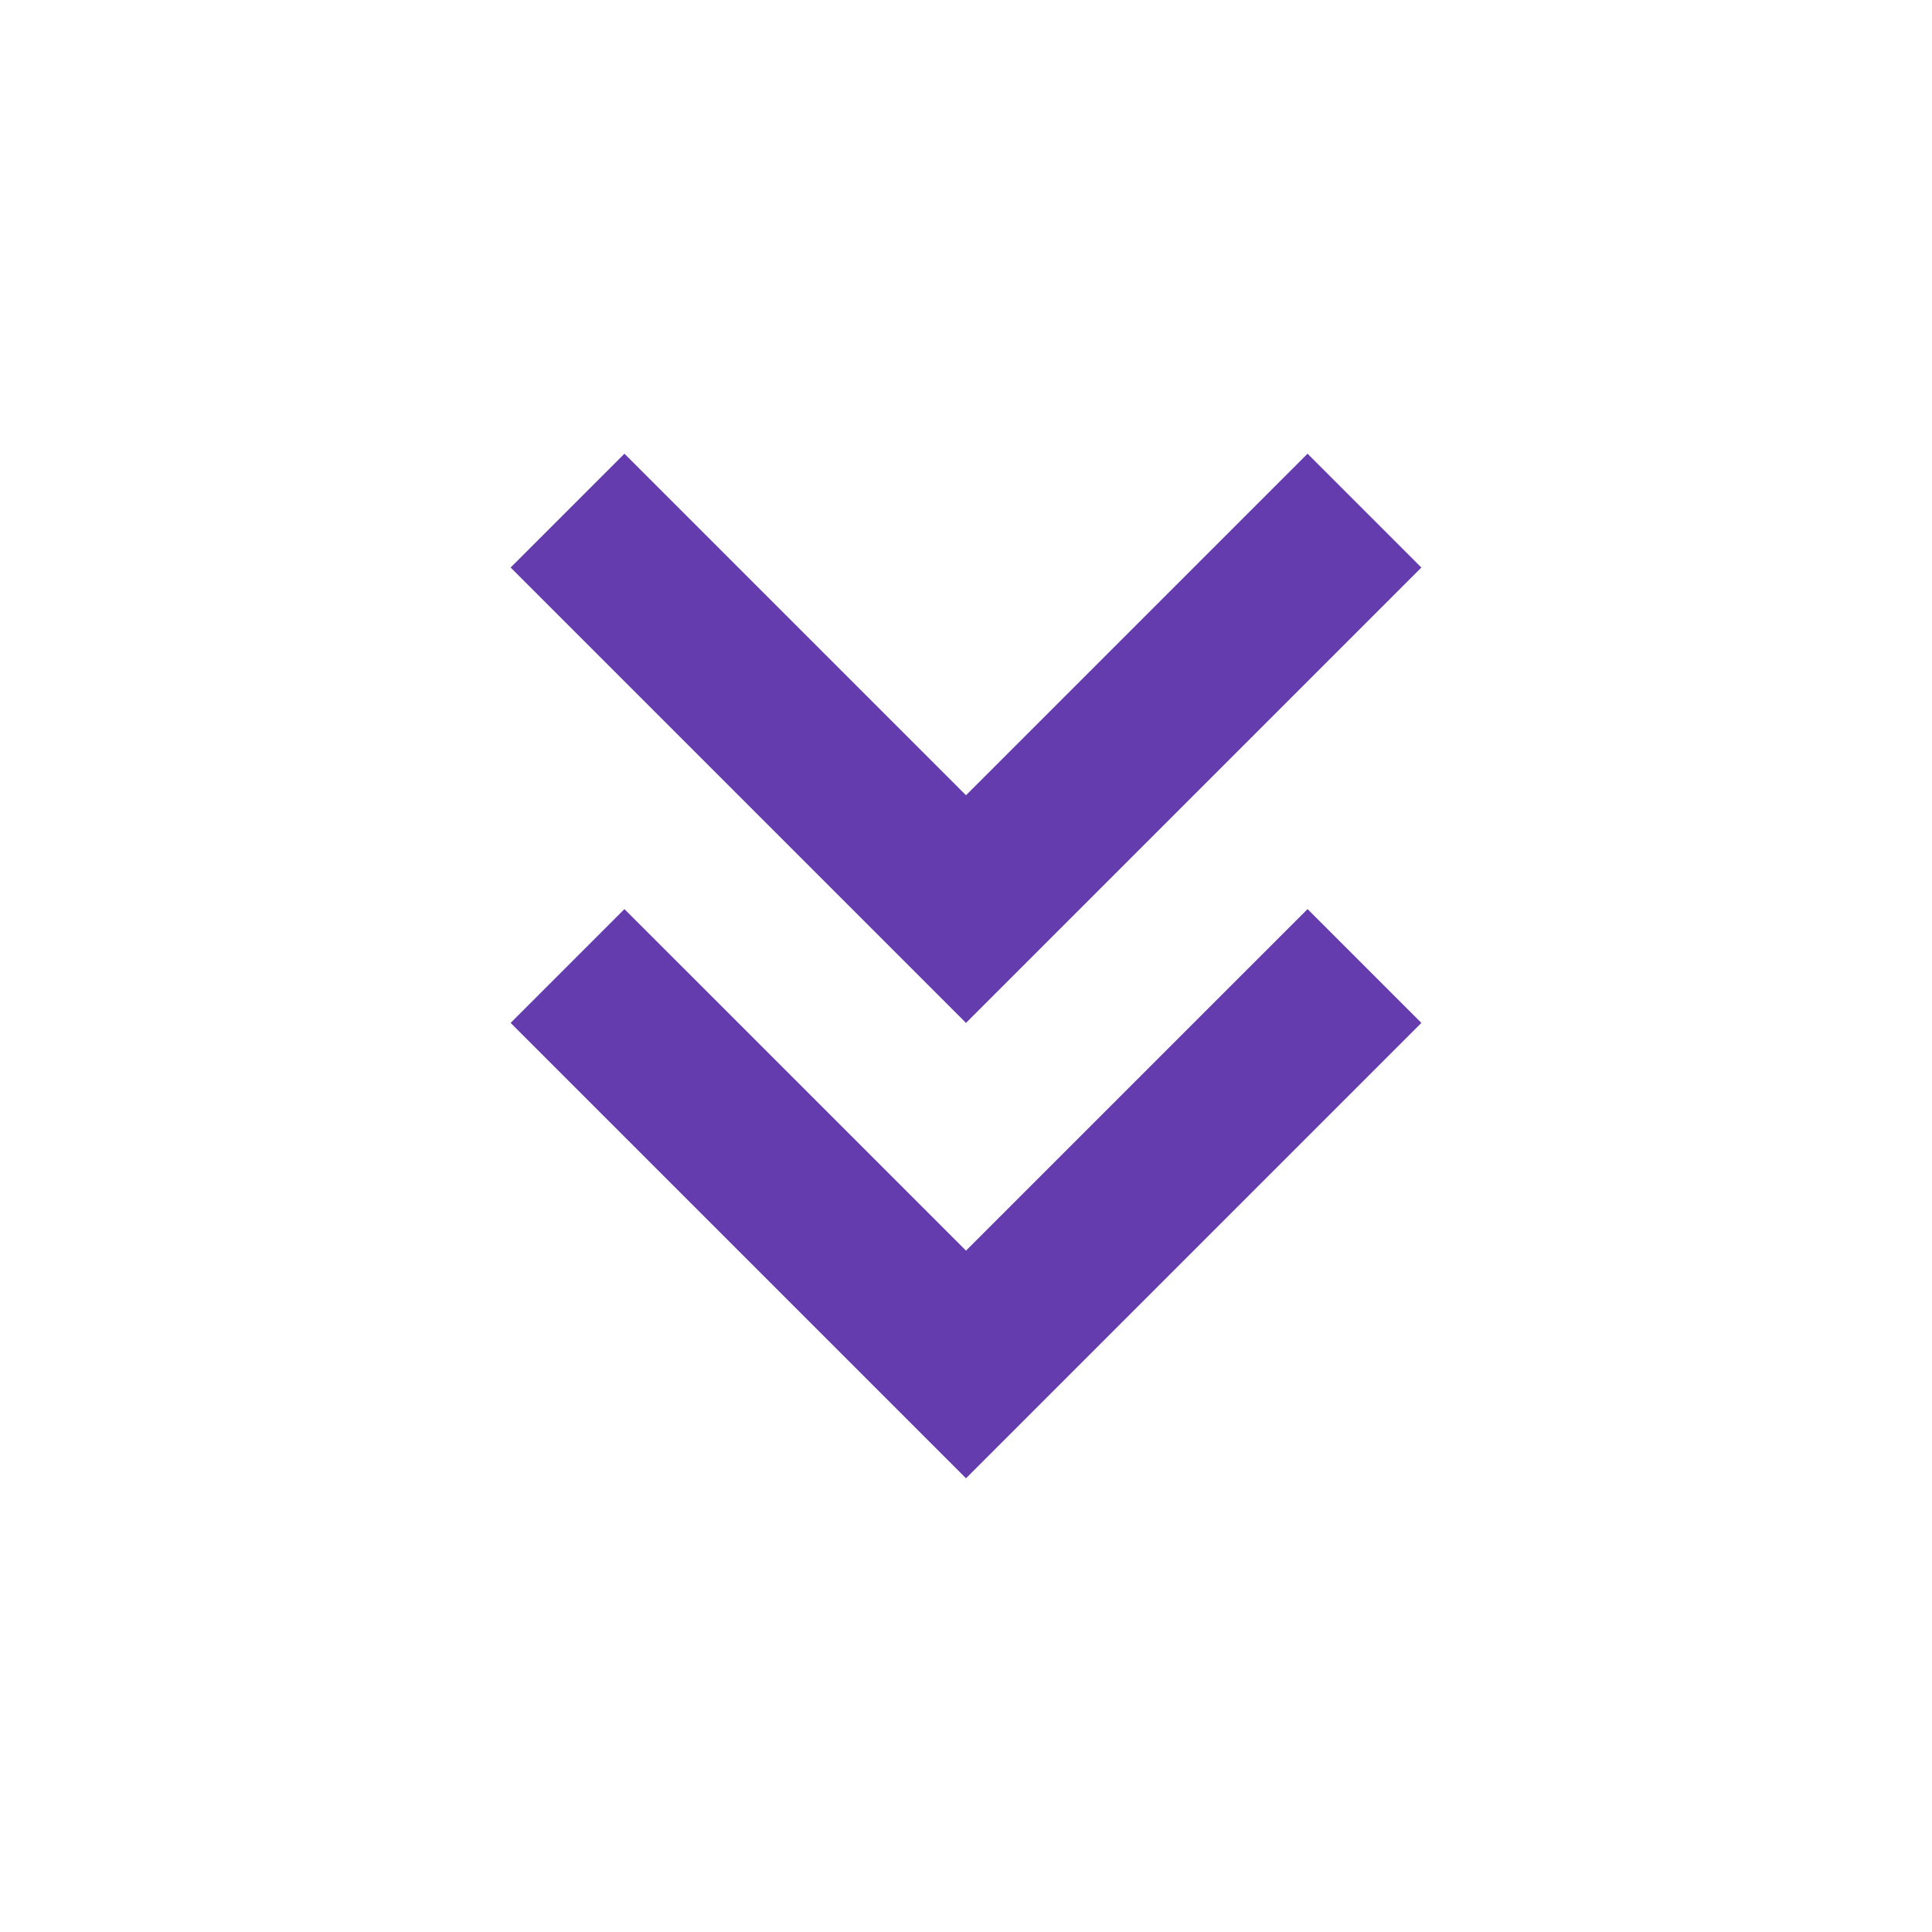 <svg width="24" height="24" viewBox="0 0 24 24" fill="none" xmlns="http://www.w3.org/2000/svg">
<path d="M16.243 5.636L17.657 7.05L12 12.707L6.343 7.05L7.757 5.636L12 9.879L16.243 5.636Z" fill="#653CAD"/>
<path d="M17.657 12.707L16.243 11.293L12 15.536L7.757 11.293L6.343 12.707L12 18.364L17.657 12.707Z" fill="#653CAD"/>
</svg>
